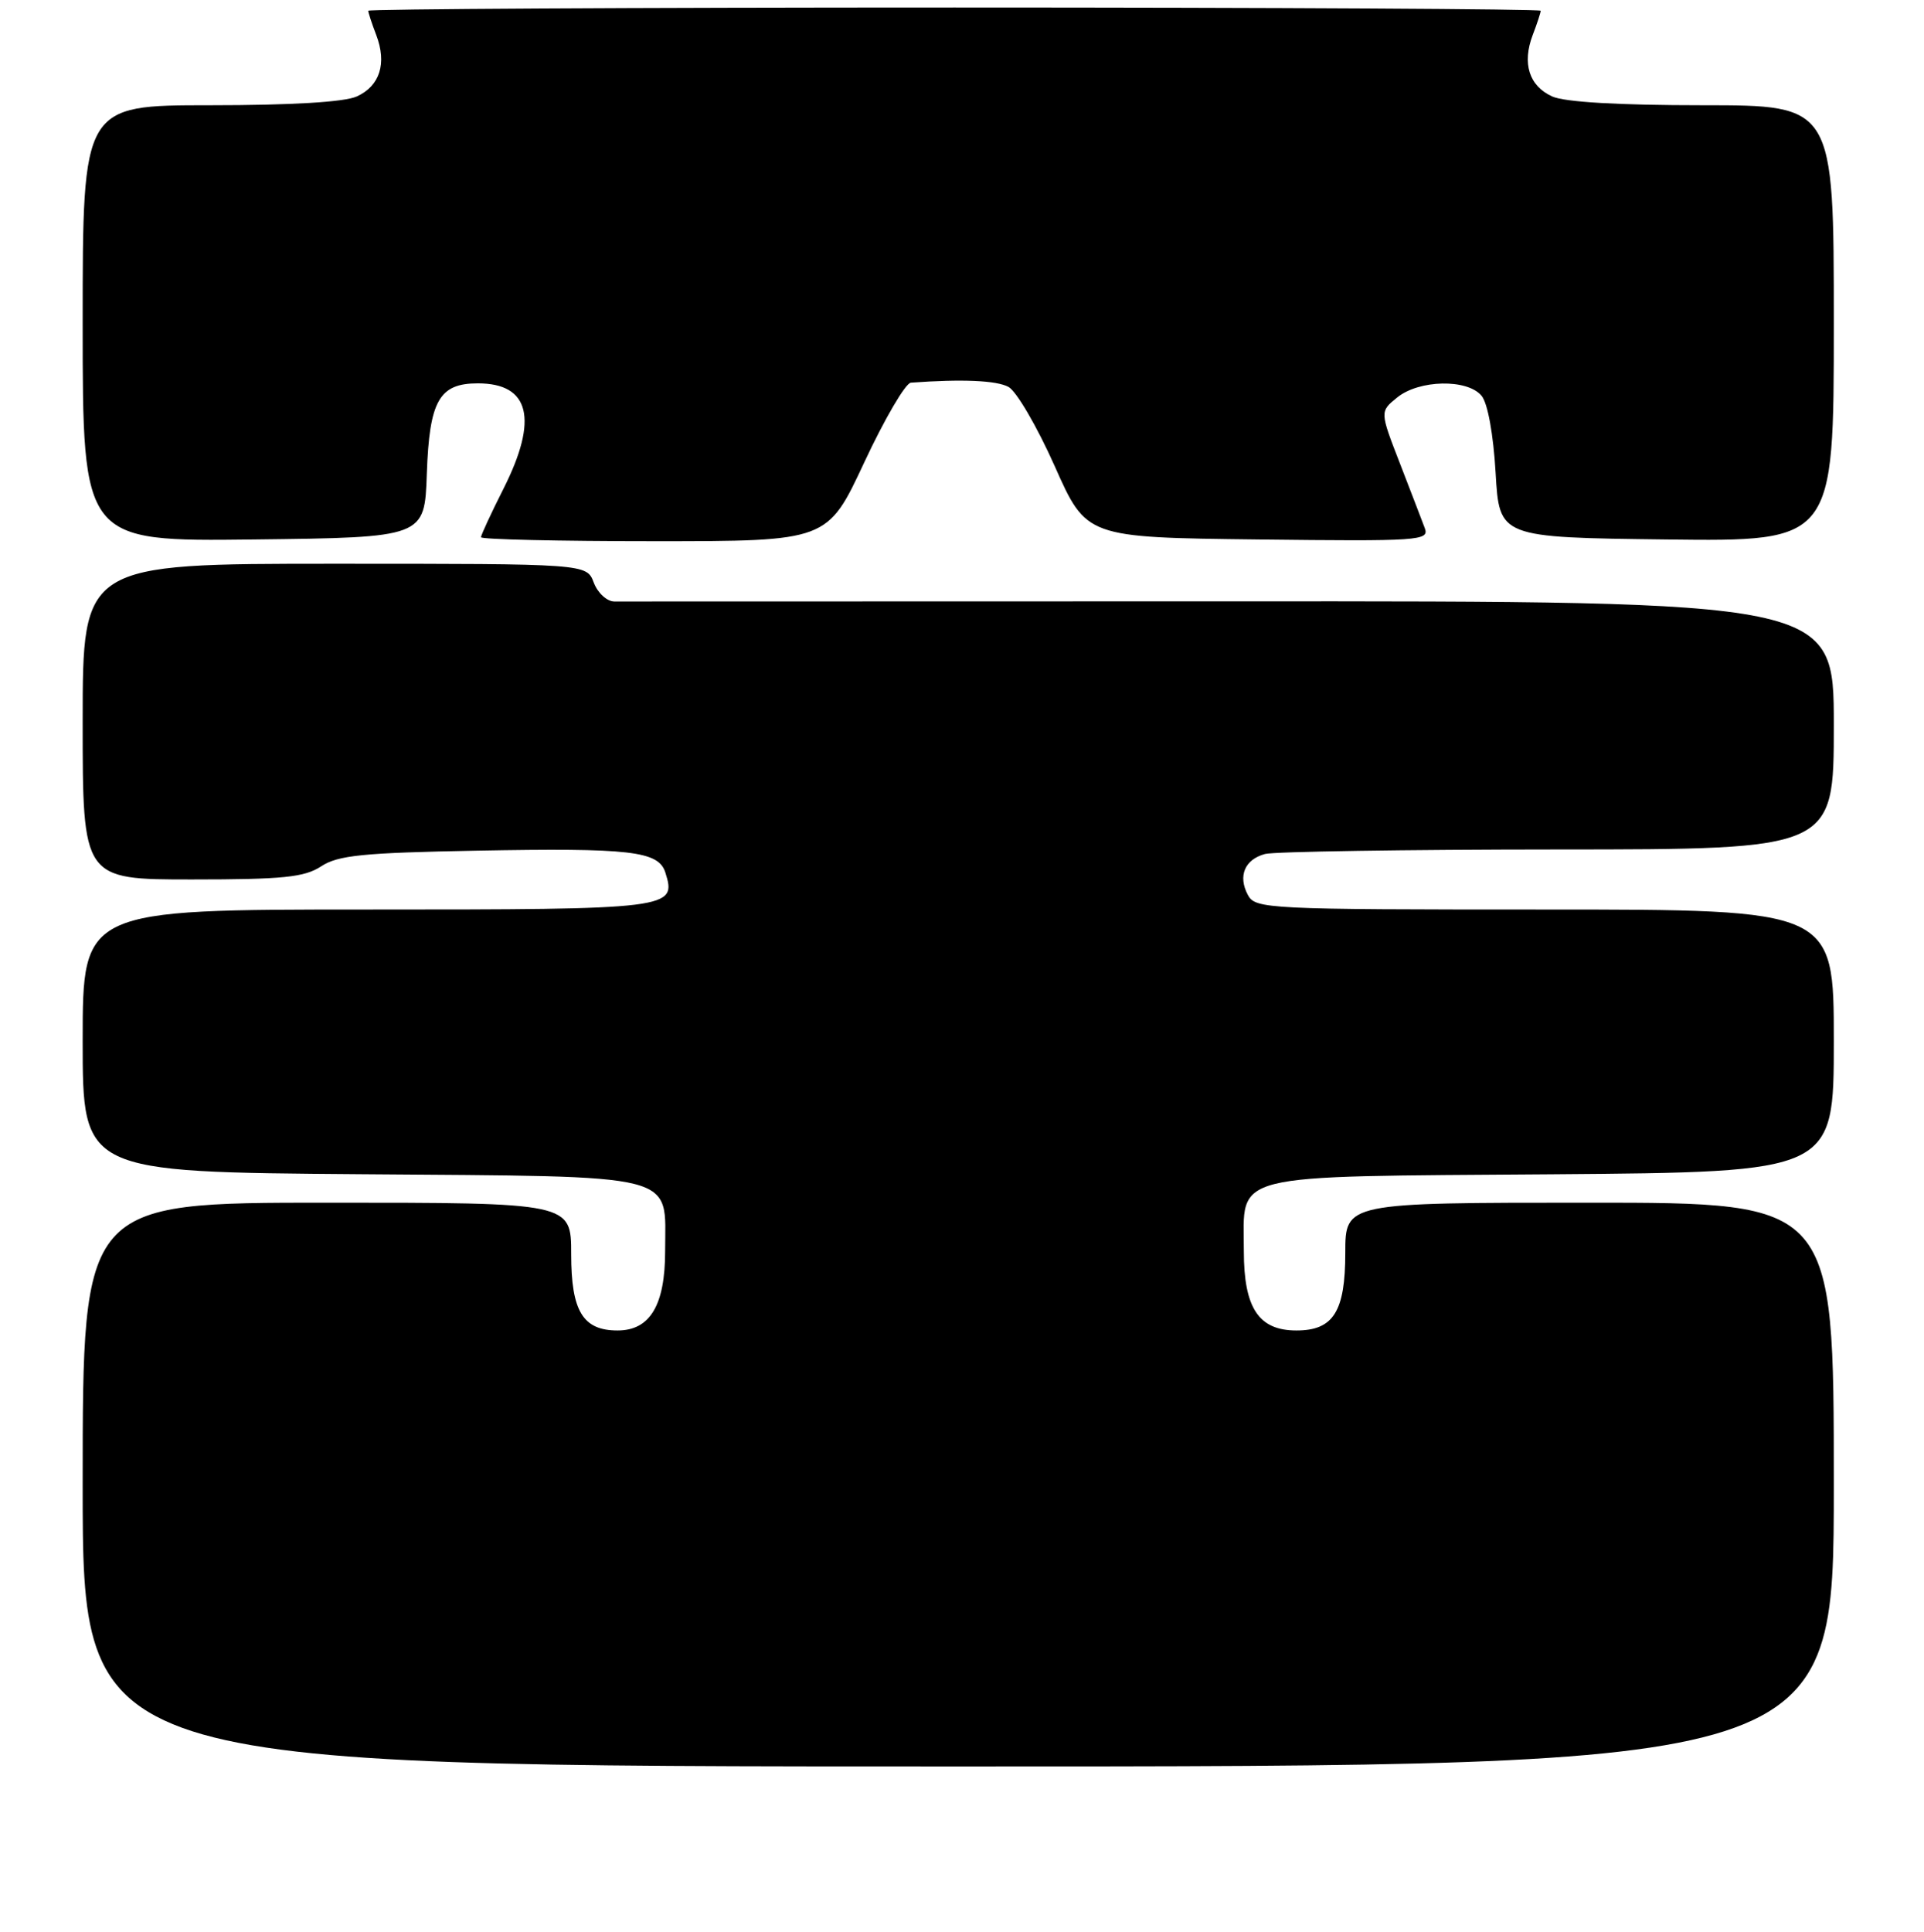 <?xml version="1.0" encoding="UTF-8" standalone="no"?>
<!DOCTYPE svg PUBLIC "-//W3C//DTD SVG 1.1//EN" "http://www.w3.org/Graphics/SVG/1.1/DTD/svg11.dtd" >
<svg xmlns="http://www.w3.org/2000/svg" xmlns:xlink="http://www.w3.org/1999/xlink" version="1.1" viewBox="0 0 256 257">
 <g >
 <path fill="currentColor"
d=" M 244.00 197.50 C 244.00 160.00 244.00 160.00 211.50 160.00 C 179.00 160.00 179.00 160.00 179.00 166.67 C 179.00 174.48 177.42 177.00 172.50 177.00 C 167.47 177.00 165.50 174.02 165.50 166.43 C 165.50 155.90 162.91 156.55 206.53 156.22 C 244.00 155.93 244.00 155.93 244.00 138.47 C 244.00 121.00 244.00 121.00 205.54 121.00 C 168.58 121.00 167.03 120.92 166.04 119.07 C 164.69 116.54 165.61 114.34 168.32 113.61 C 169.52 113.29 187.04 113.02 207.25 113.01 C 244.00 113.00 244.00 113.00 244.00 96.48 C 244.00 79.97 244.00 79.97 163.75 80.00 C 119.61 80.02 82.70 80.03 81.73 80.02 C 80.75 80.01 79.52 78.88 79.00 77.50 C 78.05 75.00 78.05 75.00 44.52 75.00 C 11.00 75.00 11.00 75.00 11.00 96.00 C 11.00 117.00 11.00 117.00 25.54 117.00 C 37.70 117.00 40.51 116.71 42.74 115.25 C 44.97 113.78 48.32 113.45 63.35 113.17 C 83.92 112.79 87.62 113.21 88.53 116.08 C 90.06 120.92 89.42 121.00 48.88 121.00 C 11.00 121.00 11.00 121.00 11.00 138.46 C 11.00 155.93 11.00 155.93 47.97 156.21 C 91.02 156.55 88.50 155.91 88.50 166.43 C 88.50 173.64 86.49 177.00 82.17 177.00 C 77.56 177.00 76.00 174.44 76.00 166.85 C 76.00 160.00 76.00 160.00 43.50 160.00 C 11.00 160.00 11.00 160.00 11.00 197.50 C 11.00 235.00 11.00 235.00 127.50 235.00 C 244.00 235.00 244.00 235.00 244.00 197.50 Z  M 56.79 63.03 C 57.13 53.30 58.43 51.00 63.58 51.00 C 70.50 51.00 71.66 55.76 67.00 65.00 C 65.35 68.27 64.00 71.18 64.00 71.47 C 64.00 71.76 74.37 72.00 87.05 72.00 C 110.10 72.00 110.10 72.00 115.00 61.50 C 117.70 55.72 120.49 50.96 121.20 50.91 C 128.03 50.41 132.57 50.61 134.18 51.47 C 135.24 52.04 138.00 56.77 140.33 62.00 C 144.55 71.50 144.55 71.50 167.39 71.77 C 188.88 72.02 190.19 71.93 189.58 70.27 C 189.22 69.30 187.72 65.41 186.26 61.63 C 183.59 54.75 183.59 54.75 185.90 52.88 C 188.82 50.51 195.24 50.38 197.13 52.65 C 197.95 53.63 198.70 57.76 199.00 62.90 C 199.50 71.50 199.50 71.50 221.75 71.77 C 244.00 72.04 244.00 72.04 244.00 43.02 C 244.00 14.00 244.00 14.00 226.55 14.00 C 215.34 14.00 208.17 13.58 206.52 12.83 C 203.45 11.43 202.50 8.43 203.94 4.65 C 204.53 3.12 205.00 1.67 205.00 1.43 C 205.00 1.20 169.90 1.00 127.00 1.00 C 84.10 1.00 49.00 1.20 49.00 1.43 C 49.00 1.67 49.47 3.12 50.06 4.65 C 51.50 8.43 50.55 11.43 47.48 12.83 C 45.84 13.58 38.78 14.00 27.95 14.00 C 11.00 14.00 11.00 14.00 11.00 43.02 C 11.00 72.04 11.00 72.04 33.75 71.77 C 56.50 71.50 56.50 71.50 56.79 63.03 Z "/>
</g>
</svg>